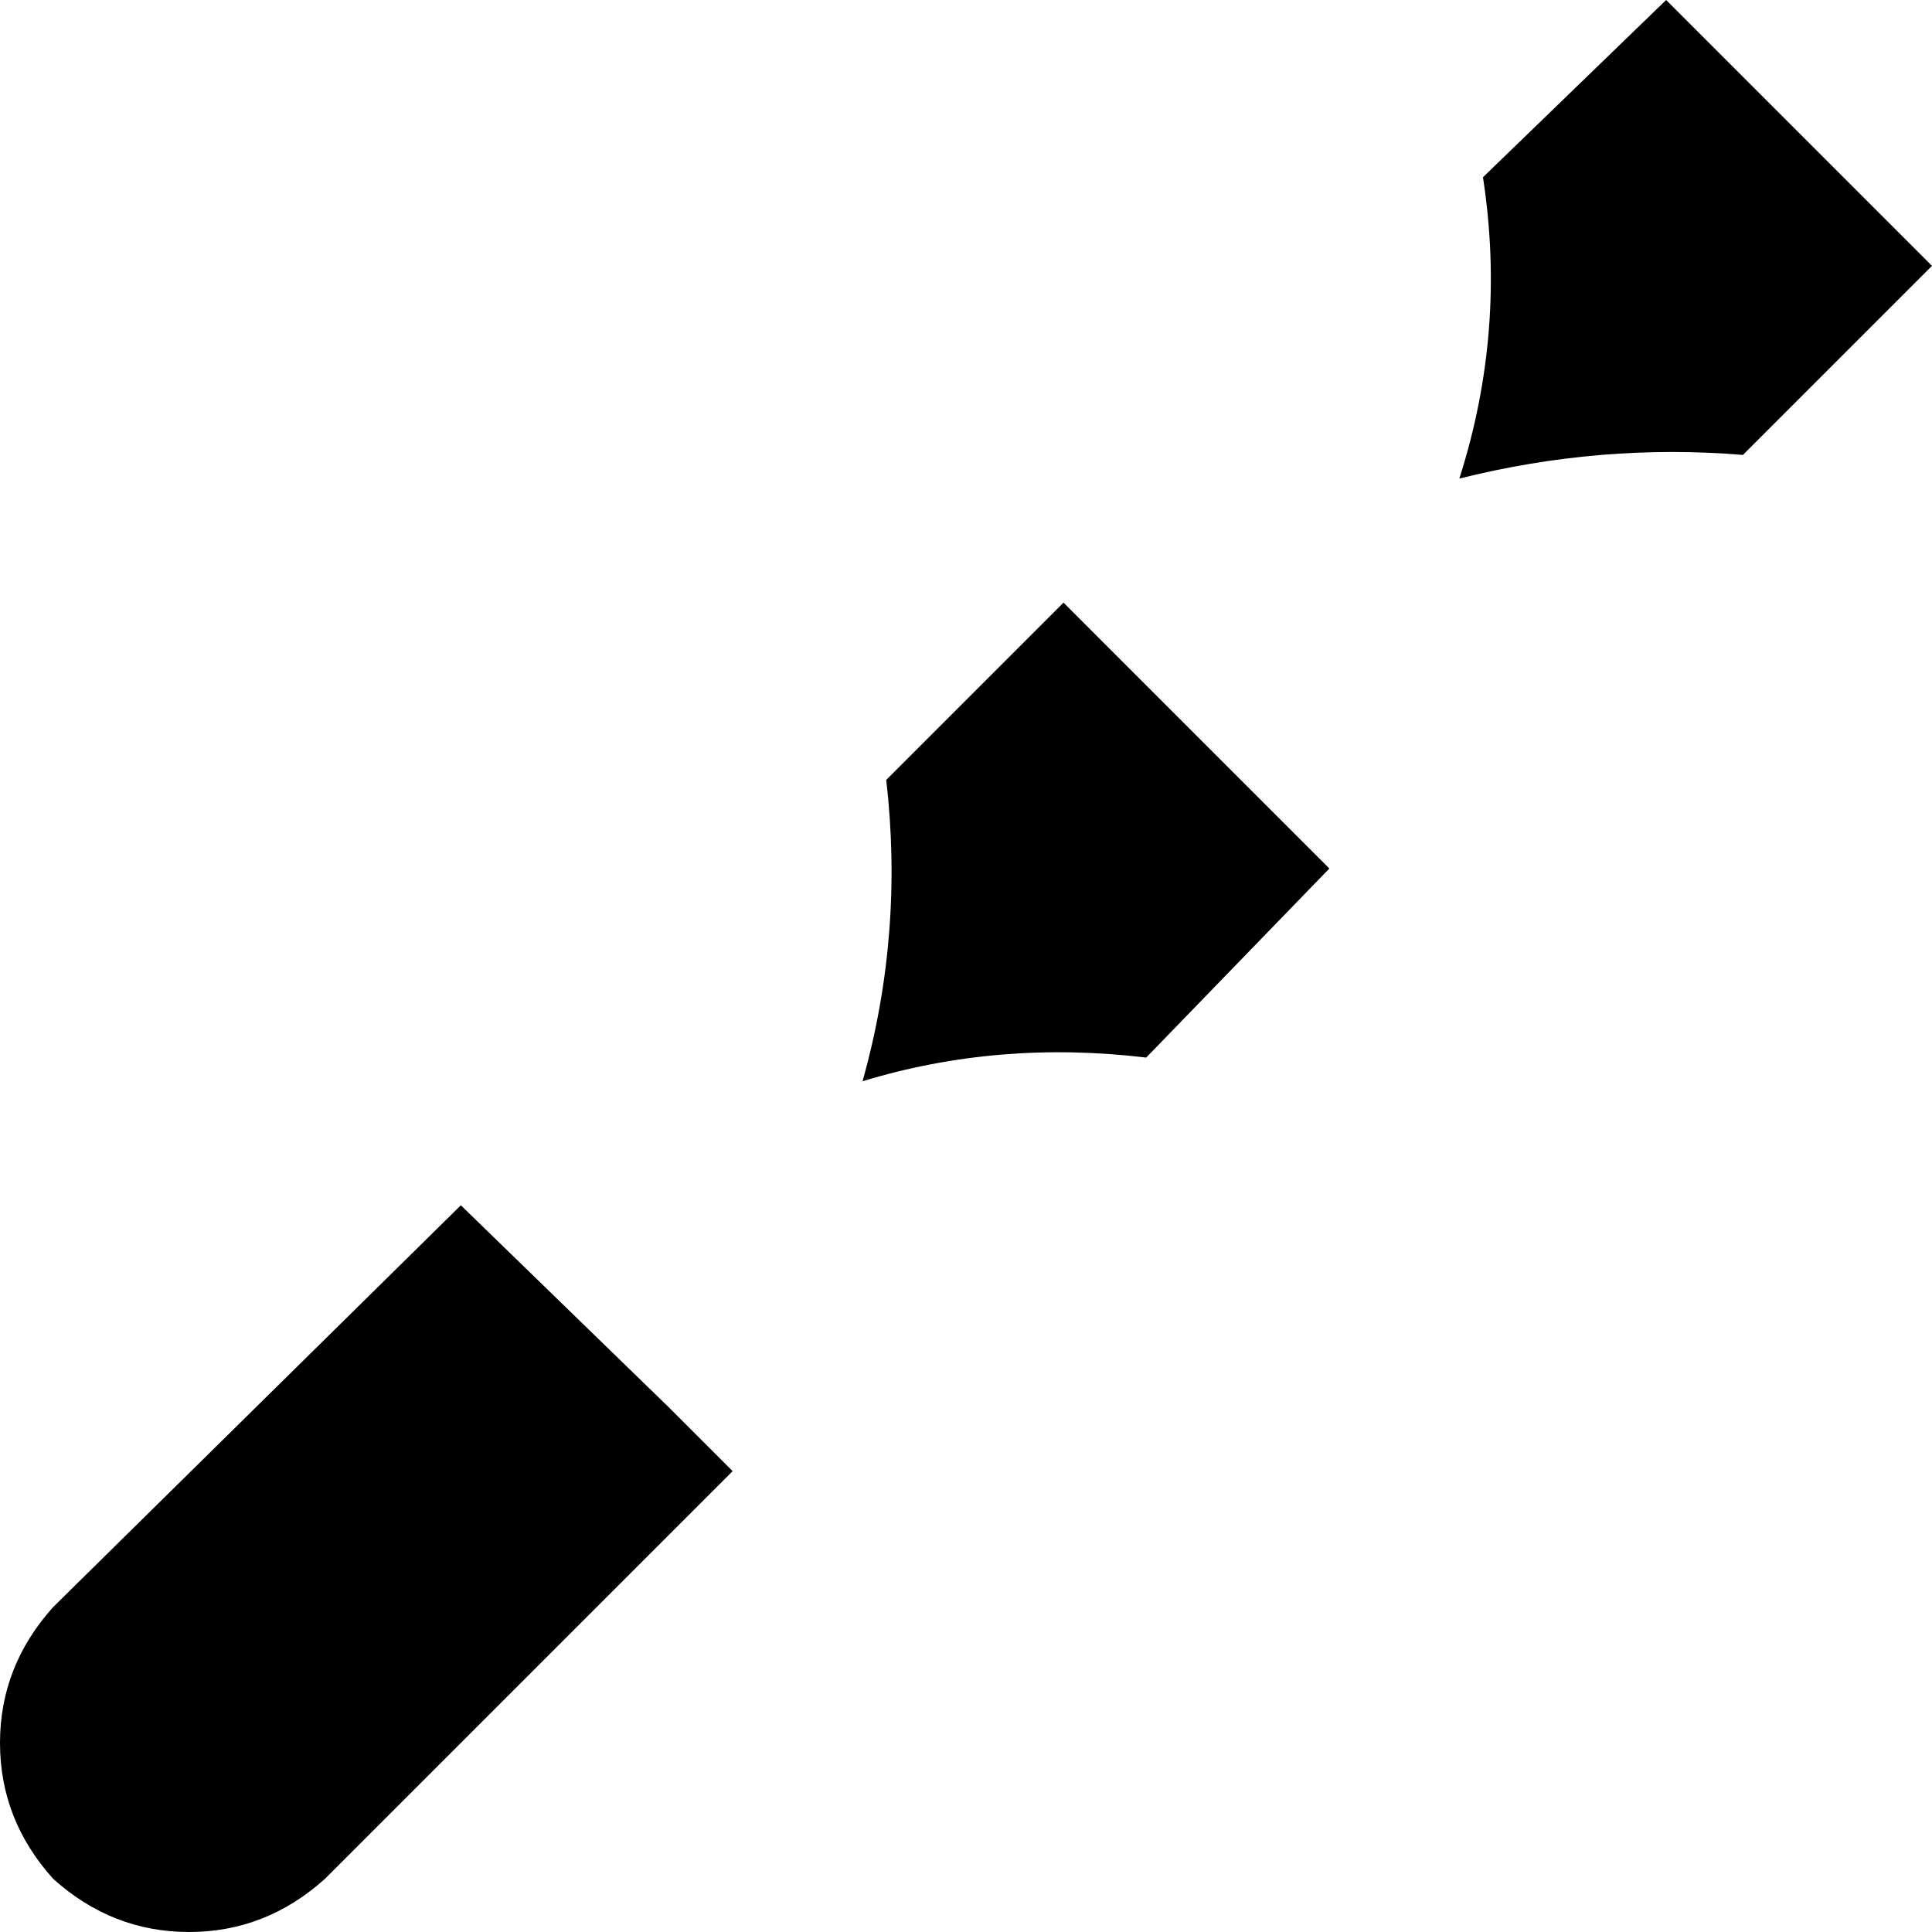 <svg xmlns="http://www.w3.org/2000/svg" viewBox="0 0 327 327">
    <path d="M 282 0 L 251 30 Q 255 56 247 81 Q 271 75 295 77 L 327 45 L 317 35 L 294 12 L 282 0 L 282 0 Z M 225 147 L 215 137 L 215 137 L 180 102 L 150 132 Q 153 158 146 183 Q 169 176 194 179 L 225 147 L 225 147 Z M 124 249 L 113 238 L 113 238 L 78 204 L 9 272 Q 0 282 0 295 Q 0 308 9 318 Q 19 327 32 327 Q 45 327 55 318 L 124 249 L 124 249 Z"/>
</svg>
